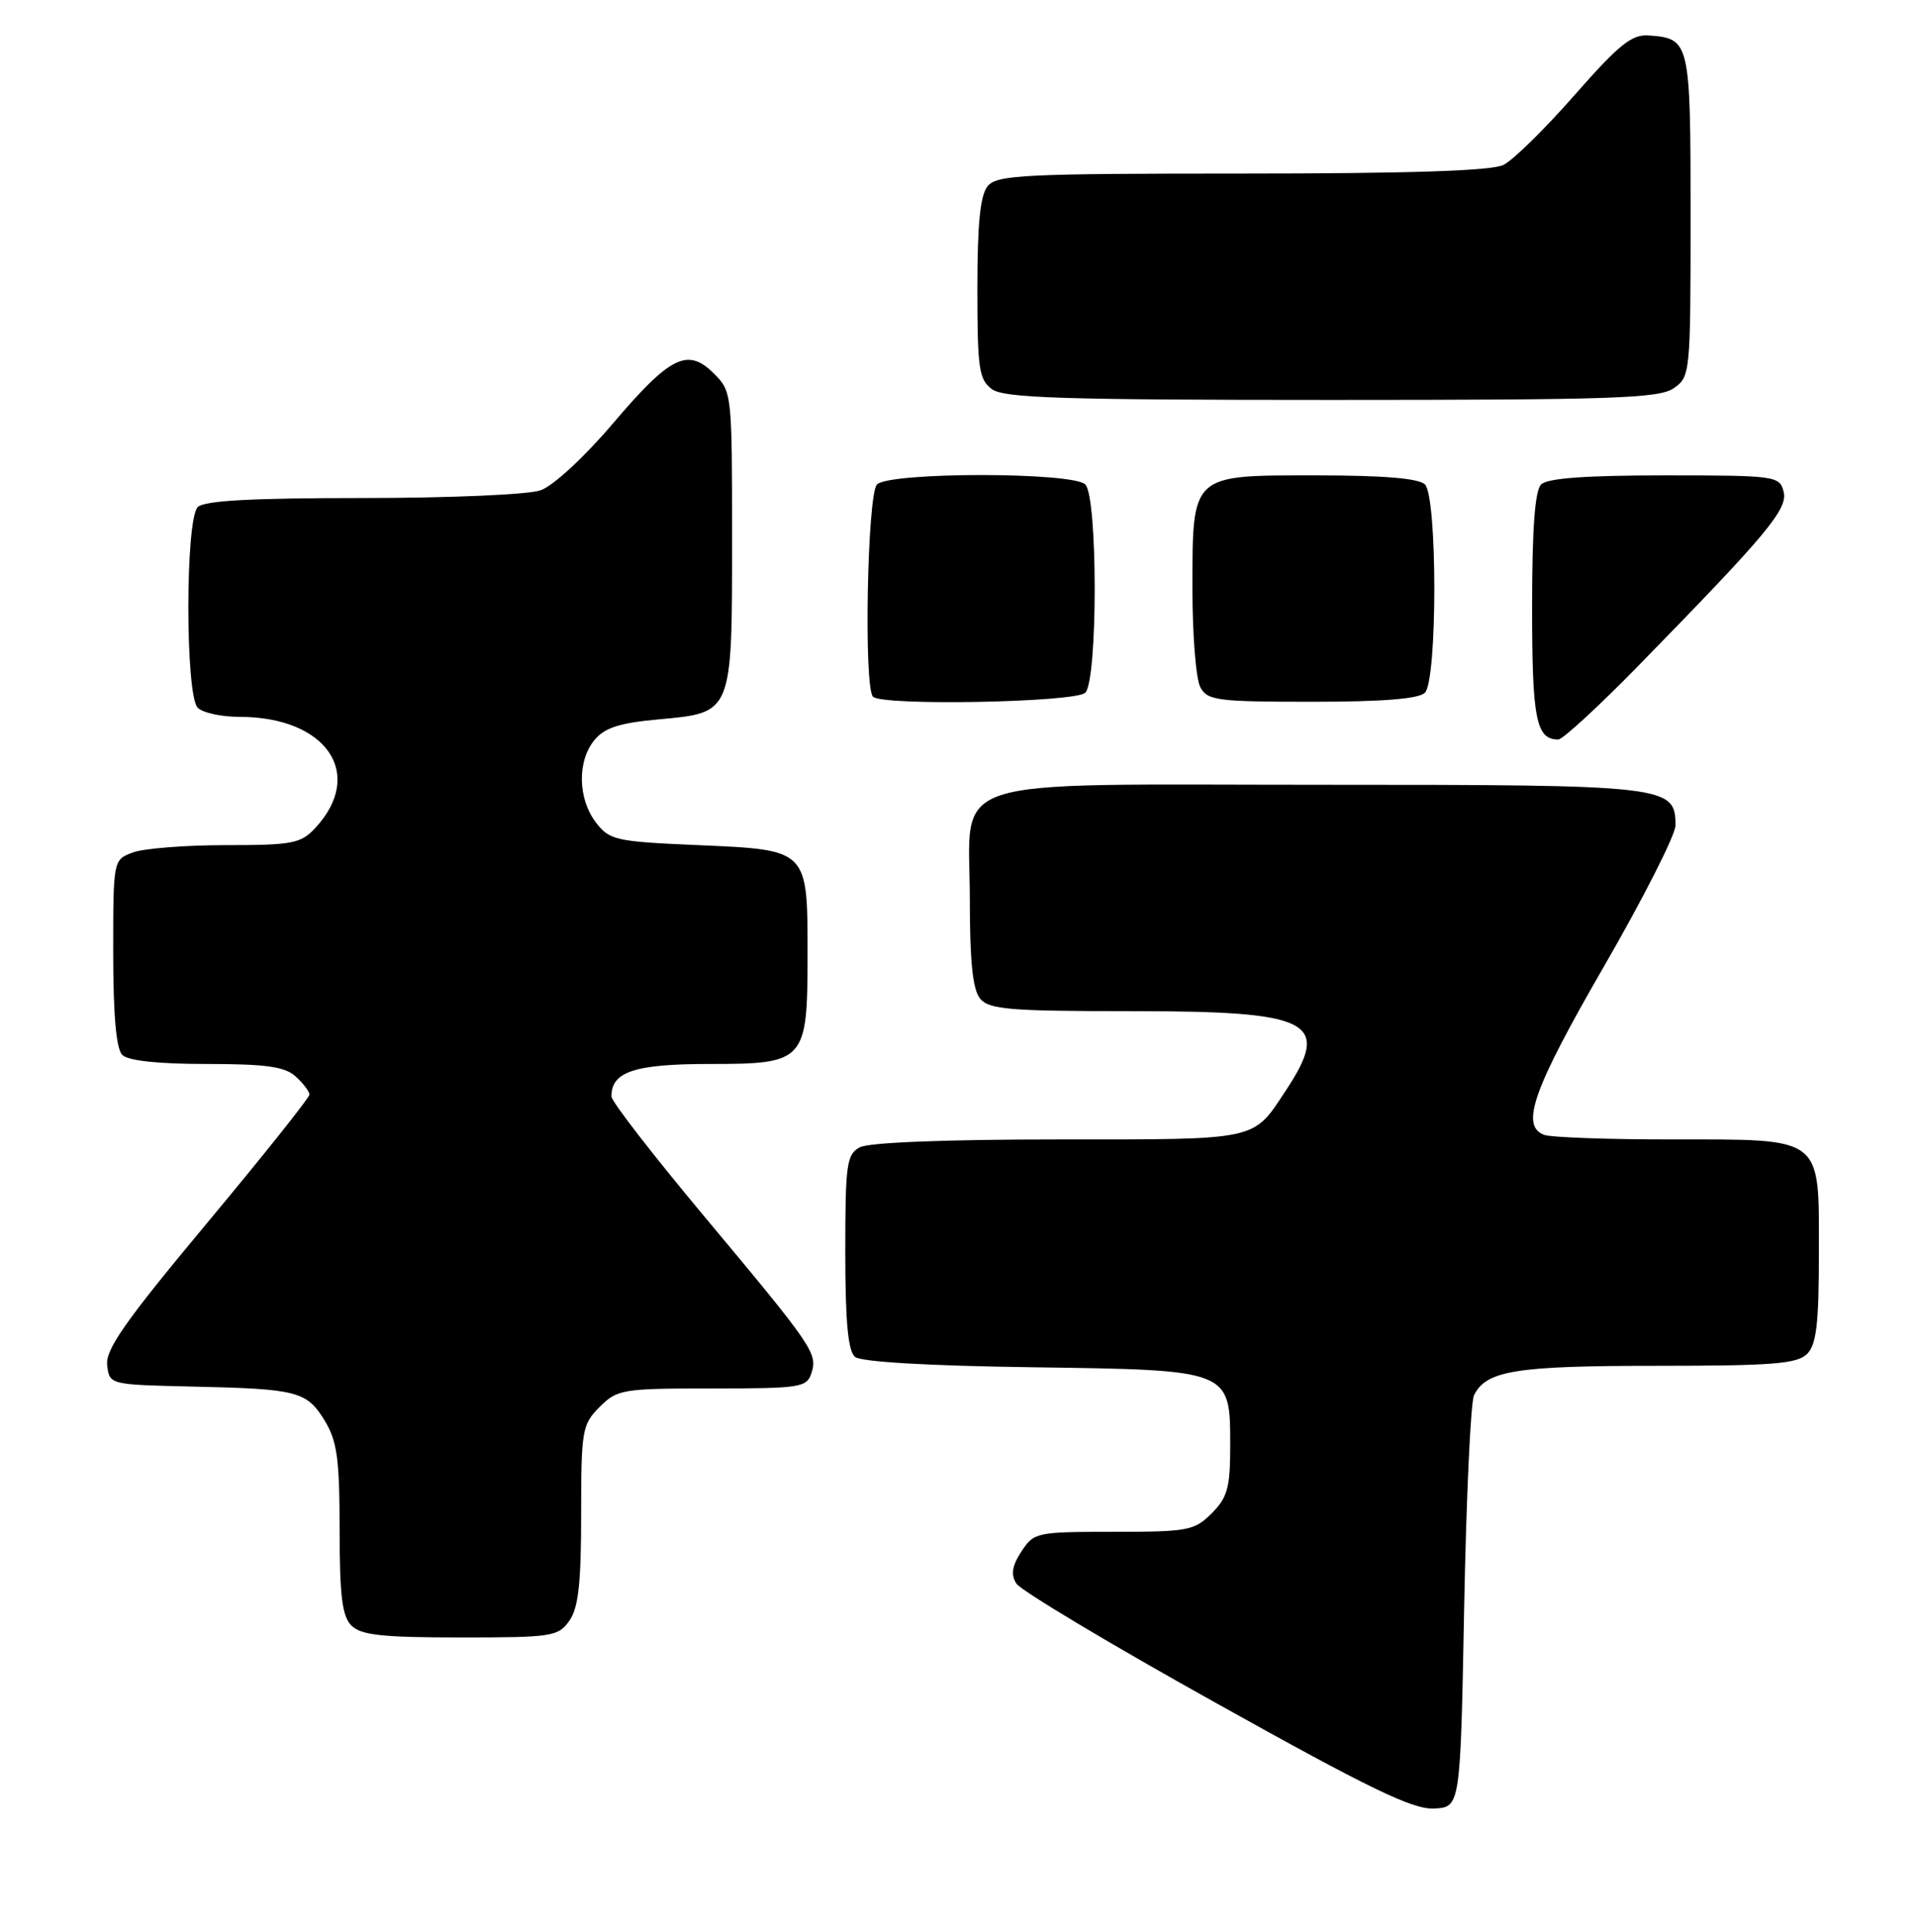 <?xml version="1.0" encoding="UTF-8" standalone="no"?>
<!DOCTYPE svg PUBLIC "-//W3C//DTD SVG 1.1//EN" "http://www.w3.org/Graphics/SVG/1.1/DTD/svg11.dtd" >
<svg xmlns="http://www.w3.org/2000/svg" xmlns:xlink="http://www.w3.org/1999/xlink" version="1.1" viewBox="0 0 254 256">
 <g >
 <path fill="currentColor"
d=" M 194.00 213.00 C 194.28 198.43 194.86 185.77 195.31 184.89 C 196.93 181.63 200.82 181.00 219.48 181.00 C 234.85 181.00 238.11 180.74 239.43 179.43 C 240.68 178.18 241.00 175.44 241.00 165.99 C 241.00 150.44 241.73 151.00 221.36 151.00 C 213.00 151.00 205.45 150.73 204.58 150.39 C 201.41 149.18 203.15 144.31 212.52 128.08 C 217.73 119.05 222.00 110.64 222.00 109.39 C 222.00 104.11 221.06 104.00 175.39 104.00 C 123.99 104.00 128.50 102.53 128.50 119.26 C 128.50 127.48 128.89 131.16 129.87 132.35 C 131.06 133.78 133.77 134.00 149.90 134.00 C 173.87 134.00 176.44 135.32 170.37 144.52 C 165.94 151.22 166.97 151.00 140.24 151.00 C 125.35 151.00 115.12 151.40 113.93 152.04 C 112.18 152.98 112.00 154.24 112.00 165.91 C 112.00 175.15 112.36 179.05 113.29 179.82 C 114.08 180.48 122.94 181.00 136.68 181.19 C 163.24 181.56 163.00 181.47 163.00 191.70 C 163.00 197.15 162.64 198.45 160.55 200.55 C 158.25 202.84 157.41 203.00 147.57 203.00 C 137.34 203.00 137.00 203.07 135.34 205.60 C 134.10 207.50 133.91 208.65 134.66 209.85 C 135.22 210.76 147.11 217.88 161.09 225.67 C 181.50 237.06 187.19 239.81 190.00 239.67 C 193.50 239.50 193.50 239.50 194.00 213.00 Z  M 75.44 214.78 C 76.64 213.07 77.00 209.81 77.00 200.73 C 77.00 189.51 77.13 188.78 79.45 186.45 C 81.80 184.11 82.47 184.00 94.39 184.00 C 106.09 184.00 106.91 183.87 107.52 181.95 C 108.35 179.34 107.75 178.48 93.15 161.00 C 86.49 153.03 81.03 145.97 81.02 145.32 C 80.97 142.03 84.08 141.00 94.01 141.00 C 106.71 141.00 107.00 140.67 107.00 126.47 C 107.00 112.52 107.11 112.63 92.52 112.00 C 81.57 111.53 80.77 111.35 78.96 109.00 C 76.56 105.87 76.46 100.88 78.75 98.09 C 80.10 96.44 82.05 95.81 87.30 95.33 C 97.09 94.43 97.00 94.66 97.00 71.23 C 97.00 52.19 96.97 51.87 94.61 49.52 C 91.12 46.03 88.84 47.15 81.22 56.11 C 77.41 60.59 73.29 64.40 71.62 64.98 C 70.00 65.55 59.50 66.00 48.05 66.00 C 33.32 66.00 27.06 66.34 26.20 67.20 C 24.54 68.86 24.54 92.14 26.20 93.80 C 26.86 94.46 29.35 95.00 31.73 95.00 C 43.28 95.00 48.44 102.59 41.75 109.75 C 39.85 111.79 38.72 112.00 29.89 112.00 C 24.52 112.00 18.98 112.44 17.57 112.98 C 15.00 113.95 15.00 113.97 15.00 126.28 C 15.00 134.53 15.40 139.00 16.20 139.80 C 16.97 140.57 20.95 141.00 27.37 141.00 C 35.25 141.00 37.73 141.35 39.17 142.65 C 40.18 143.57 41.00 144.65 41.00 145.06 C 41.00 145.47 34.90 153.12 27.45 162.06 C 16.62 175.05 13.96 178.83 14.20 180.91 C 14.50 183.50 14.50 183.50 25.50 183.75 C 39.46 184.06 40.64 184.37 43.03 188.28 C 44.67 190.97 44.99 193.33 45.00 202.68 C 45.00 211.50 45.33 214.19 46.57 215.43 C 47.84 216.69 50.65 217.00 61.01 217.00 C 73.18 217.00 73.97 216.88 75.44 214.78 Z  M 217.06 88.25 C 234.28 70.63 236.93 67.45 236.32 65.12 C 235.79 63.08 235.22 63.00 220.58 63.00 C 210.11 63.00 205.03 63.37 204.20 64.20 C 203.37 65.03 203.00 70.09 203.00 80.50 C 203.00 95.34 203.53 98.00 206.47 98.00 C 207.06 98.00 211.82 93.61 217.06 88.25 Z  M 143.80 91.80 C 145.46 90.14 145.46 65.86 143.80 64.20 C 142.14 62.54 117.86 62.54 116.20 64.20 C 114.91 65.49 114.43 91.09 115.67 92.33 C 116.91 93.57 142.51 93.09 143.80 91.80 Z  M 188.80 91.80 C 190.46 90.14 190.46 65.86 188.80 64.20 C 187.99 63.39 183.32 63.00 174.36 63.00 C 157.69 63.00 158.00 62.71 158.00 78.29 C 158.00 84.25 158.47 90.00 159.04 91.07 C 159.98 92.83 161.25 93.00 173.84 93.00 C 183.21 93.00 187.98 92.62 188.80 91.80 Z  M 221.78 51.44 C 223.96 49.92 224.00 49.46 224.00 28.57 C 224.00 5.46 223.92 5.10 218.46 4.70 C 216.21 4.53 214.53 5.89 208.62 12.61 C 204.70 17.08 200.47 21.24 199.20 21.86 C 197.63 22.64 186.71 23.00 164.58 23.00 C 135.70 23.00 132.10 23.18 130.87 24.66 C 129.88 25.86 129.50 29.60 129.50 38.24 C 129.50 48.89 129.71 50.31 131.44 51.58 C 133.05 52.75 140.85 53.00 176.47 53.00 C 213.85 53.00 219.85 52.79 221.78 51.44 Z "/>
</g>
</svg>